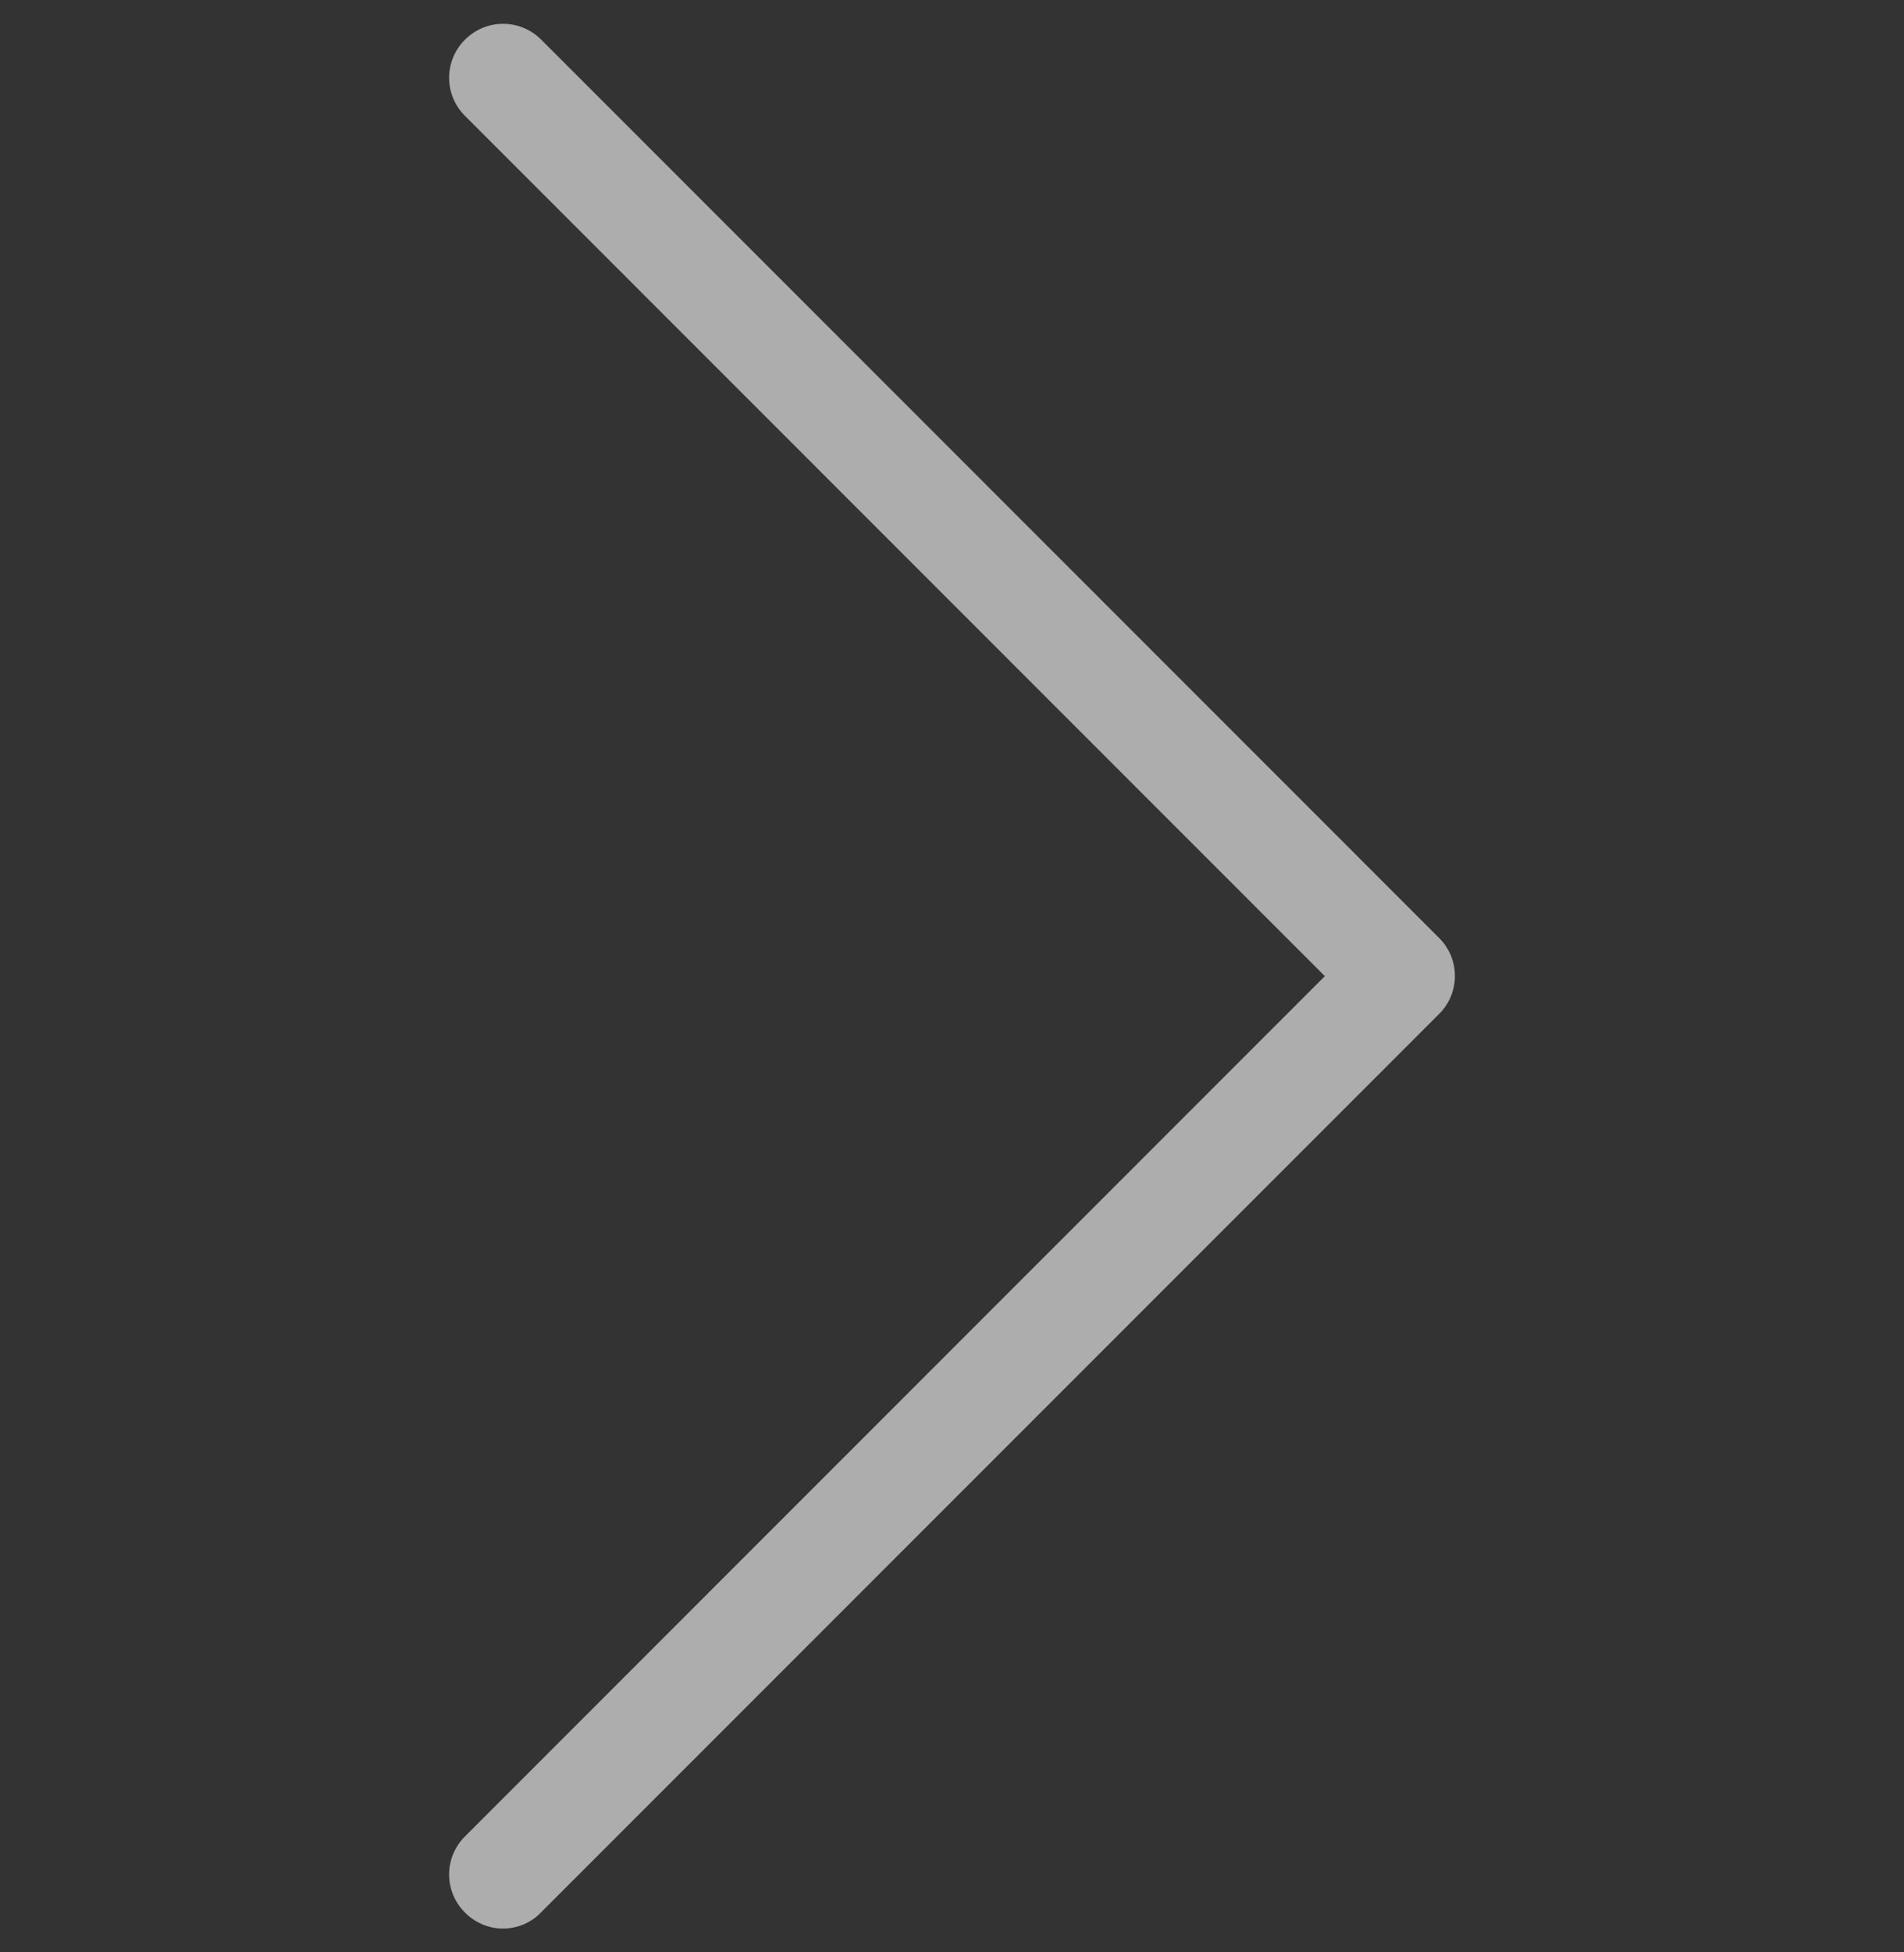<svg width="40" height="41" viewBox="0 0 40 41" fill="none" xmlns="http://www.w3.org/2000/svg">
<rect x="0" y="0" width="40" height="41" fill="#333333" stroke="none"/>
<g clip-path="url(#clip0)">
<path d="M30.239 19.703L11.37 0.833C10.925 0.389 10.213 0.389 9.769 0.833C9.324 1.277 9.324 1.99 9.769 2.434L27.833 20.499L9.769 38.564C9.324 39.008 9.324 39.72 9.769 40.165C9.986 40.383 10.28 40.5 10.565 40.5C10.85 40.5 11.143 40.391 11.361 40.165L30.231 21.295C30.675 20.859 30.675 20.139 30.239 19.703Z" fill="white" fill-opacity="0.6"/>
</g>
<defs>
<clipPath id="clip0">
<rect y="0.5" width="40" height="40" fill="white"/>
</clipPath>
</defs>
</svg>
